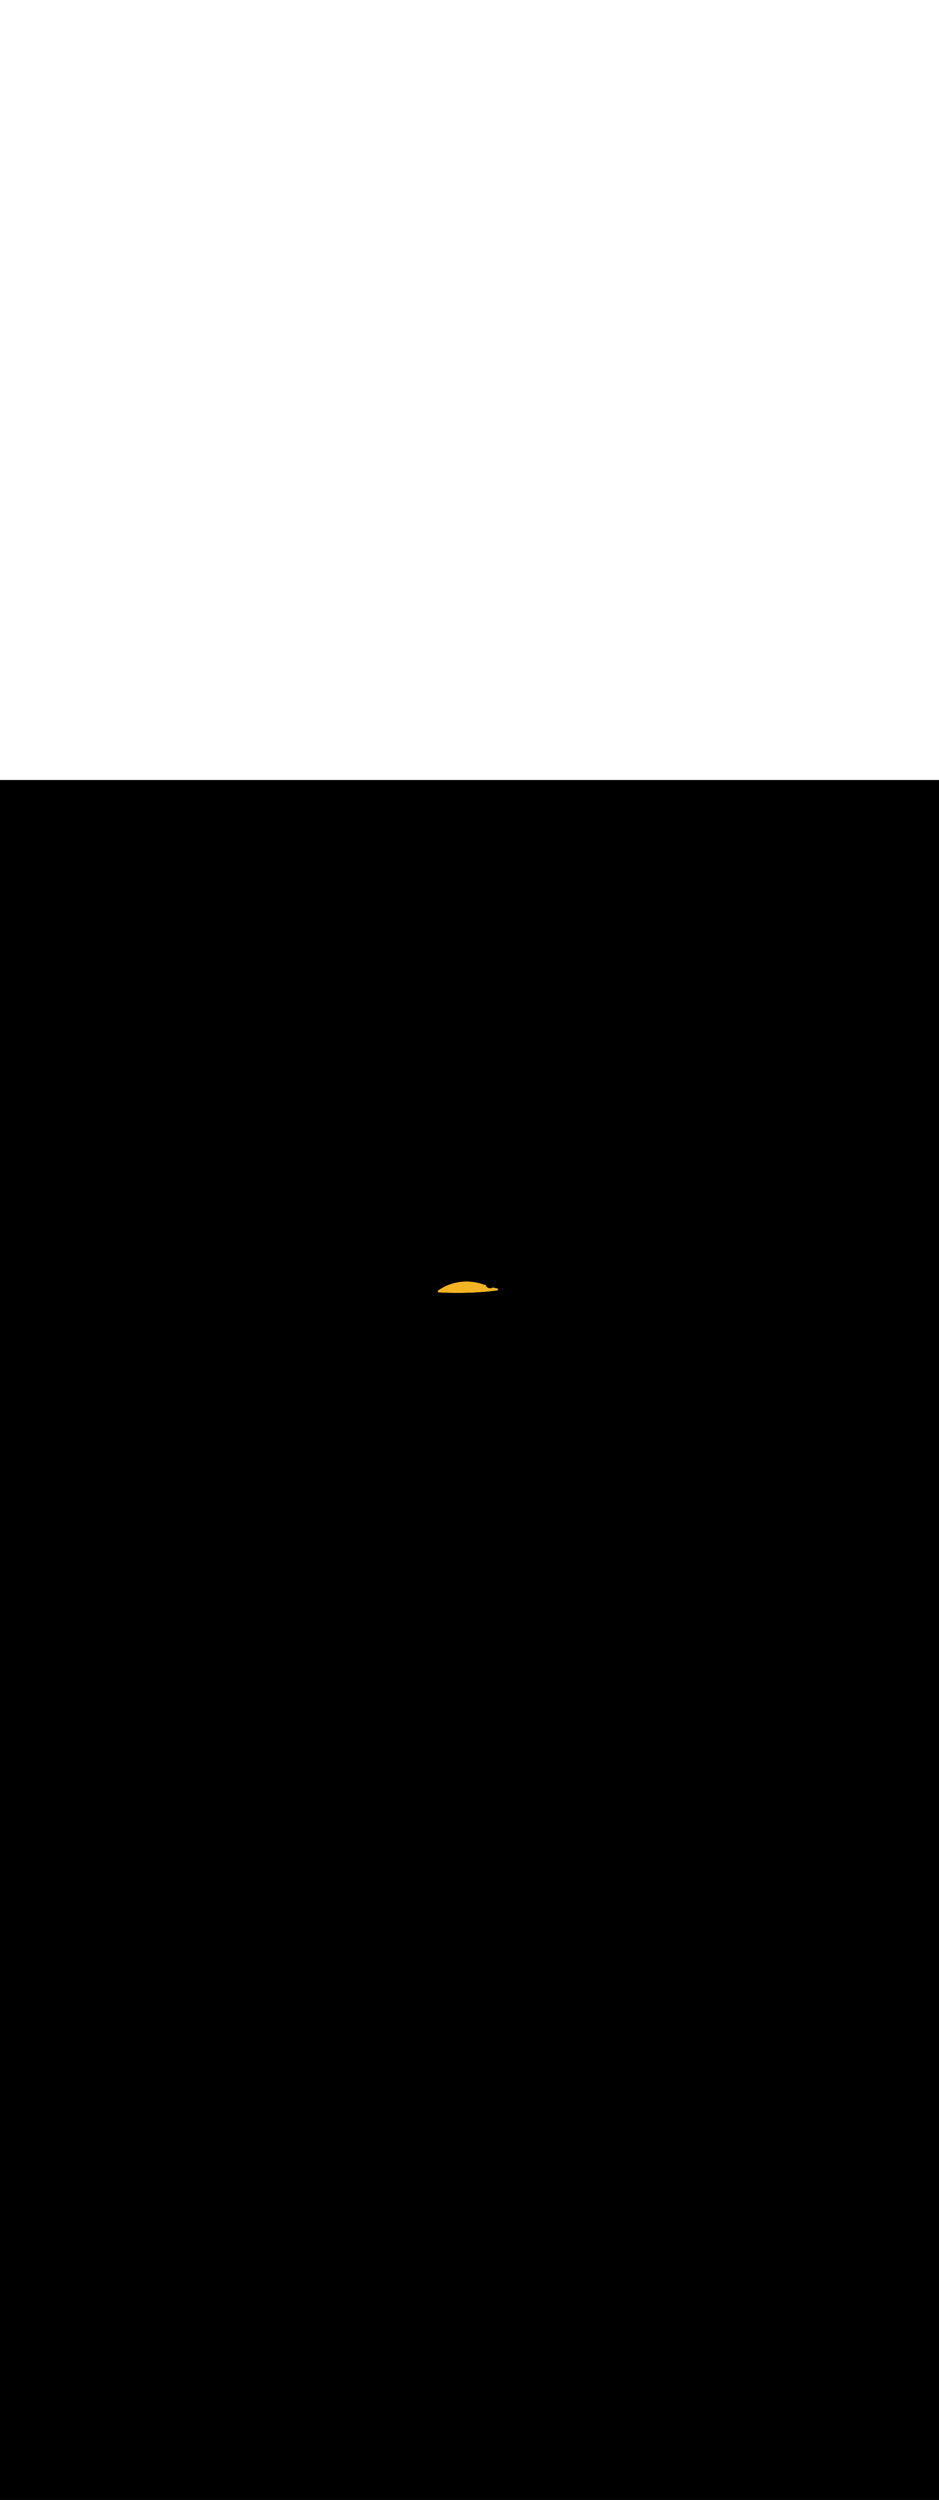 <ns0:svg xmlns:ns0="http://www.w3.org/2000/svg" version="1.1" id="Layer_1" x="0px" y="0px" viewBox="0 0 500 500" style="width: 188px;" xml:space="preserve" data-imageid="noodles-82" imageName="Noodles" class="illustrations_image"><ns0:rect x="0" y="0" width="100%" height="100%" fill="black" /><ns0:g id="highlighted-segment"><ns0:style type="text/css" style="" /><ns0:style type="text/css" style="">
	.st0_noodles-82{fill:#55823D;}
	.st1_noodles-82{opacity:0.32;fill:url(#SVGID_1_);enable-background:new    ;}
	.st2_noodles-82{fill:#994F31;}
	.st3_noodles-82{opacity:0.32;fill:url(#SVGID_00000034052073941215362130000012509523182609799317_);enable-background:new    ;}
	.st4_noodles-82{fill:#68E1FD;}
	.st5_noodles-82{opacity:0.68;enable-background:new    ;}
	.st6_noodles-82{opacity:0.29;enable-background:new    ;}
	.st7_noodles-82{fill:#E28362;}
	.st8_noodles-82{fill:#FFFFFF;}
	.st9_noodles-82{fill:none;}
	.st10_noodles-82{fill:#FED337;}
	.st11_noodles-82{fill:#F4B322;}
	.st12_noodles-82{fill:#FFF2D4;}
</ns0:style><ns0:path class="st11_noodles-82" d="M 243.6 272.8 L 243.812 272.8 L 243.813 272.8 L 244.025 272.8 L 244.026 272.8 L 244.238 272.799 L 244.239 272.799 L 244.451 272.798 L 244.452 272.798 L 244.664 272.797 L 244.665 272.797 L 244.877 272.796 L 244.878 272.796 L 245.09 272.794 L 245.091 272.794 L 245.303 272.792 L 245.304 272.792 L 245.516 272.79 L 245.517 272.79 L 245.73 272.788 L 245.73 272.788 L 245.943 272.785 L 245.943 272.785 L 246.156 272.782 L 246.157 272.782 L 246.37 272.779 L 246.37 272.779 L 246.583 272.776 L 246.584 272.776 L 246.797 272.772 L 246.797 272.772 L 247.01 272.768 L 247.011 272.768 L 247.224 272.764 L 247.224 272.764 L 247.437 272.76 L 247.438 272.76 L 247.651 272.755 L 247.651 272.755 L 247.864 272.75 L 247.865 272.75 L 248.078 272.745 L 248.079 272.745 L 248.292 272.739 L 248.293 272.739 L 248.506 272.734 L 248.506 272.734 L 248.72 272.728 L 248.72 272.728 L 248.933 272.722 L 248.934 272.722 L 249.147 272.715 L 249.148 272.715 L 249.361 272.708 L 249.362 272.708 L 249.575 272.701 L 249.576 272.701 L 249.789 272.694 L 249.79 272.694 L 250.003 272.687 L 250.004 272.687 L 250.217 272.679 L 250.218 272.679 L 250.431 272.671 L 250.432 272.671 L 250.645 272.663 L 250.646 272.663 L 250.859 272.654 L 250.86 272.654 L 251.074 272.645 L 251.074 272.645 L 251.288 272.636 L 251.288 272.636 L 251.502 272.627 L 251.502 272.627 L 251.716 272.617 L 251.717 272.617 L 251.93 272.607 L 251.931 272.607 L 252.144 272.597 L 252.145 272.597 L 252.359 272.586 L 252.359 272.586 L 252.573 272.576 L 252.573 272.576 L 252.787 272.565 L 252.788 272.565 L 253.001 272.553 L 253.002 272.553 L 253.216 272.542 L 253.216 272.542 L 253.43 272.53 L 253.43 272.53 L 253.644 272.518 L 253.645 272.518 L 253.858 272.506 L 253.859 272.506 L 254.073 272.493 L 254.073 272.493 L 254.287 272.48 L 254.288 272.48 L 254.501 272.467 L 254.502 272.467 L 254.715 272.453 L 254.716 272.453 L 254.93 272.44 L 254.93 272.44 L 255.144 272.426 L 255.145 272.426 L 255.358 272.411 L 255.359 272.411 L 255.573 272.397 L 255.573 272.397 L 255.787 272.382 L 255.787 272.382 L 256.001 272.367 L 256.002 272.367 L 256.215 272.351 L 256.216 272.351 L 256.43 272.336 L 256.43 272.336 L 256.644 272.32 L 256.644 272.32 L 256.858 272.303 L 256.859 272.303 L 257.072 272.287 L 257.073 272.287 L 257.286 272.27 L 257.287 272.27 L 257.5 272.253 L 257.501 272.253 L 257.715 272.235 L 257.715 272.235 L 257.929 272.218 L 257.929 272.218 L 258.143 272.2 L 258.144 272.2 L 258.357 272.181 L 258.358 272.181 L 258.571 272.163 L 258.572 272.163 L 258.785 272.144 L 258.786 272.144 L 258.999 272.125 L 259 272.125 L 259.213 272.105 L 259.214 272.105 L 259.427 272.086 L 259.428 272.086 L 259.641 272.066 L 259.642 272.066 L 259.855 272.045 L 259.855 272.045 L 260.069 272.025 L 260.069 272.025 L 260.283 272.004 L 260.283 272.004 L 260.496 271.983 L 260.497 271.983 L 260.71 271.961 L 260.711 271.961 L 260.924 271.939 L 260.924 271.939 L 261.138 271.917 L 261.138 271.917 L 261.351 271.895 L 261.352 271.895 L 261.565 271.872 L 261.565 271.872 L 261.778 271.849 L 261.779 271.849 L 261.992 271.826 L 261.993 271.826 L 262.205 271.802 L 262.206 271.802 L 262.419 271.779 L 262.42 271.778 L 262.632 271.754 L 262.633 271.754 L 262.846 271.73 L 262.846 271.73 L 263.059 271.705 L 263.06 271.705 L 263.272 271.68 L 263.273 271.68 L 263.485 271.655 L 263.486 271.655 L 263.698 271.629 L 263.699 271.629 L 263.912 271.603 L 263.912 271.603 L 264.125 271.577 L 264.125 271.577 L 264.338 271.55 L 264.338 271.55 L 264.551 271.523 L 264.551 271.523 L 264.763 271.496 L 264.81 271.488 L 264.855 271.475 L 264.899 271.459 L 264.941 271.438 L 264.981 271.413 L 265.019 271.385 L 265.054 271.354 L 265.054 271.354 L 265.086 271.318 L 265.115 271.279 L 265.14 271.237 L 265.161 271.193 L 265.178 271.147 L 265.19 271.1 L 265.197 271.052 L 265.2 271.004 L 265.198 270.955 L 265.191 270.907 L 265.18 270.86 L 265.164 270.814 L 265.144 270.77 L 265.119 270.728 L 265.091 270.688 L 265.059 270.652 L 265.023 270.619 L 264.985 270.589 L 264.944 270.563 L 264.9 270.542 L 264.855 270.524 L 264.808 270.512 L 264.712 270.491 L 264.616 270.469 L 264.521 270.447 L 264.425 270.425 L 264.329 270.403 L 264.234 270.38 L 264.138 270.357 L 264.042 270.334 L 263.946 270.31 L 263.85 270.286 L 263.753 270.261 L 263.657 270.237 L 263.561 270.212 L 263.464 270.187 L 263.368 270.161 L 263.271 270.135 L 263.175 270.109 L 263.078 270.083 L 262.982 270.056 L 262.885 270.03 L 262.788 270.003 L 262.691 269.975 L 262.594 269.948 L 262.501 269.921 L 262.459 269.952 L 262.445 269.962 L 262.394 269.998 L 262.379 270.008 L 262.327 270.041 L 262.311 270.051 L 262.257 270.083 L 262.242 270.092 L 262.186 270.122 L 262.17 270.13 L 262.113 270.159 L 262.096 270.166 L 262.038 270.193 L 262.021 270.2 L 261.961 270.225 L 261.944 270.232 L 261.882 270.255 L 261.865 270.261 L 261.801 270.282 L 261.785 270.287 L 261.719 270.306 L 261.702 270.31 L 261.636 270.327 L 261.619 270.331 L 261.55 270.346 L 261.533 270.35 L 261.463 270.362 L 261.447 270.365 L 261.375 270.376 L 261.359 270.378 L 261.285 270.386 L 261.269 270.388 L 261.194 270.394 L 261.178 270.395 L 261.102 270.398 L 261.086 270.399 L 261.008 270.4 L 261 270.4 L 260.992 270.4 L 260.914 270.399 L 260.898 270.398 L 260.822 270.395 L 260.806 270.394 L 260.731 270.388 L 260.715 270.386 L 260.641 270.378 L 260.625 270.376 L 260.553 270.365 L 260.537 270.362 L 260.467 270.35 L 260.45 270.346 L 260.381 270.331 L 260.364 270.327 L 260.298 270.31 L 260.281 270.306 L 260.215 270.287 L 260.199 270.282 L 260.135 270.261 L 260.118 270.255 L 260.056 270.232 L 260.039 270.225 L 259.979 270.2 L 259.962 270.193 L 259.904 270.166 L 259.887 270.159 L 259.83 270.13 L 259.814 270.122 L 259.758 270.092 L 259.743 270.083 L 259.689 270.051 L 259.673 270.041 L 259.621 270.008 L 259.606 269.998 L 259.555 269.962 L 259.541 269.952 L 259.491 269.915 L 259.477 269.904 L 259.43 269.866 L 259.416 269.855 L 259.37 269.815 L 259.357 269.804 L 259.312 269.762 L 259.3 269.75 L 259.257 269.708 L 259.245 269.696 L 259.204 269.652 L 259.192 269.639 L 259.153 269.594 L 259.142 269.582 L 259.104 269.535 L 259.093 269.522 L 259.057 269.475 L 259.047 269.462 L 259.012 269.413 L 259.003 269.4 L 258.97 269.35 L 258.961 269.337 L 258.929 269.287 L 258.921 269.273 L 258.891 269.222 L 258.883 269.208 L 258.855 269.156 L 258.848 269.142 L 258.821 269.089 L 258.814 269.075 L 258.789 269.021 L 258.782 269.008 L 258.759 268.953 L 258.753 268.939 L 258.731 268.883 L 258.726 268.87 L 258.705 268.814 L 258.7 268.8 L 258.681 268.743 L 258.679 268.735 L 258.601 268.711 L 258.504 268.68 L 258.406 268.649 L 258.309 268.619 L 258.212 268.588 L 258.115 268.557 L 258.018 268.527 L 257.921 268.497 L 257.824 268.466 L 257.727 268.436 L 257.726 268.436 L 257.63 268.406 L 257.629 268.406 L 257.533 268.376 L 257.532 268.376 L 257.436 268.347 L 257.435 268.347 L 257.339 268.317 L 257.339 268.317 L 257.242 268.288 L 257.242 268.288 L 257.146 268.258 L 257.145 268.258 L 257.049 268.229 L 257.048 268.229 L 256.952 268.2 L 256.952 268.2 L 256.856 268.172 L 256.855 268.171 L 256.76 268.143 L 256.759 268.143 L 256.663 268.115 L 256.662 268.114 L 256.567 268.086 L 256.566 268.086 L 256.471 268.058 L 256.47 268.058 L 256.374 268.031 L 256.373 268.03 L 256.278 268.003 L 256.277 268.003 L 256.182 267.976 L 256.181 267.975 L 256.086 267.949 L 256.085 267.948 L 255.99 267.922 L 255.989 267.921 L 255.894 267.895 L 255.893 267.895 L 255.799 267.869 L 255.797 267.868 L 255.703 267.843 L 255.702 267.842 L 255.607 267.817 L 255.606 267.816 L 255.512 267.791 L 255.511 267.791 L 255.416 267.766 L 255.415 267.765 L 255.321 267.741 L 255.32 267.74 L 255.227 267.716 L 255.004 267.657 L 255 267.656 L 254.775 267.599 L 254.771 267.597 L 254.546 267.542 L 254.541 267.541 L 254.316 267.488 L 254.312 267.487 L 254.086 267.435 L 254.082 267.434 L 253.856 267.385 L 253.852 267.384 L 253.626 267.337 L 253.621 267.336 L 253.395 267.291 L 253.391 267.29 L 253.164 267.247 L 253.16 267.247 L 252.933 267.206 L 252.929 267.205 L 252.702 267.166 L 252.698 267.165 L 252.471 267.128 L 252.467 267.128 L 252.24 267.093 L 252.235 267.092 L 252.008 267.059 L 252.004 267.059 L 251.776 267.028 L 251.772 267.028 L 251.545 266.999 L 251.54 266.998 L 251.313 266.972 L 251.308 266.971 L 251.081 266.947 L 251.077 266.946 L 250.849 266.924 L 250.845 266.923 L 250.617 266.903 L 250.612 266.903 L 250.385 266.884 L 250.38 266.884 L 250.153 266.867 L 250.148 266.867 L 249.921 266.853 L 249.916 266.852 L 249.689 266.84 L 249.684 266.84 L 249.456 266.829 L 249.452 266.829 L 249.224 266.821 L 249.22 266.821 L 248.992 266.814 L 248.988 266.814 L 248.76 266.81 L 248.756 266.81 L 248.529 266.808 L 248.524 266.808 L 248.297 266.807 L 248.292 266.807 L 248.065 266.809 L 248.061 266.809 L 247.834 266.813 L 247.829 266.813 L 247.602 266.819 L 247.598 266.819 L 247.371 266.827 L 247.367 266.827 L 247.14 266.836 L 247.135 266.837 L 246.909 266.848 L 246.904 266.849 L 246.678 266.862 L 246.674 266.863 L 246.448 266.878 L 246.443 266.879 L 246.217 266.896 L 246.213 266.897 L 245.987 266.916 L 245.983 266.917 L 245.757 266.938 L 245.753 266.939 L 245.528 266.963 L 245.523 266.963 L 245.298 266.989 L 245.294 266.989 L 245.069 267.017 L 245.065 267.017 L 244.84 267.047 L 244.836 267.047 L 244.612 267.079 L 244.608 267.08 L 244.384 267.113 L 244.38 267.114 L 244.156 267.149 L 244.152 267.15 L 243.929 267.187 L 243.924 267.188 L 243.702 267.228 L 243.697 267.228 L 243.475 267.27 L 243.471 267.271 L 243.249 267.314 L 243.244 267.315 L 243.023 267.36 L 243.018 267.361 L 242.797 267.408 L 242.793 267.409 L 242.572 267.458 L 242.568 267.459 L 242.348 267.51 L 242.343 267.511 L 242.124 267.564 L 242.119 267.565 L 241.9 267.62 L 241.896 267.621 L 241.677 267.678 L 241.672 267.68 L 241.454 267.738 L 241.45 267.74 L 241.232 267.8 L 241.228 267.802 L 241.01 267.864 L 241.006 267.866 L 240.789 267.93 L 240.785 267.931 L 240.569 267.998 L 240.565 267.999 L 240.349 268.068 L 240.345 268.069 L 240.13 268.14 L 240.125 268.141 L 239.911 268.213 L 239.907 268.215 L 239.693 268.289 L 239.689 268.291 L 239.475 268.367 L 239.471 268.368 L 239.258 268.446 L 239.254 268.448 L 239.042 268.528 L 239.038 268.529 L 238.827 268.611 L 238.823 268.613 L 238.612 268.697 L 238.608 268.698 L 238.398 268.784 L 238.394 268.786 L 238.184 268.873 L 238.18 268.875 L 237.972 268.965 L 237.968 268.966 L 237.76 269.058 L 237.756 269.06 L 237.549 269.153 L 237.545 269.155 L 237.338 269.25 L 237.334 269.252 L 237.129 269.349 L 237.125 269.351 L 236.92 269.45 L 236.916 269.452 L 236.712 269.552 L 236.708 269.554 L 236.504 269.657 L 236.5 269.659 L 236.298 269.764 L 236.294 269.766 L 236.093 269.872 L 236.089 269.874 L 235.888 269.983 L 235.884 269.985 L 235.684 270.095 L 235.68 270.097 L 235.481 270.209 L 235.477 270.212 L 235.279 270.325 L 235.275 270.328 L 235.078 270.444 L 235.074 270.446 L 234.878 270.563 L 234.874 270.566 L 234.679 270.685 L 234.675 270.688 L 234.481 270.809 L 234.477 270.811 L 234.283 270.935 L 234.28 270.937 L 234.087 271.062 L 234.083 271.065 L 233.892 271.192 L 233.888 271.194 L 233.698 271.323 L 233.694 271.325 L 233.505 271.456 L 233.501 271.459 L 233.312 271.591 L 233.274 271.621 L 233.238 271.655 L 233.206 271.693 L 233.177 271.733 L 233.153 271.776 L 233.133 271.821 L 233.118 271.868 L 233.107 271.916 L 233.101 271.965 L 233.1 272.015 L 233.104 272.064 L 233.113 272.112 L 233.126 272.16 L 233.144 272.206 L 233.167 272.25 L 233.194 272.291 L 233.224 272.33 L 233.259 272.365 L 233.296 272.397 L 233.337 272.425 L 233.38 272.449 L 233.426 272.469 L 233.473 272.483 L 233.521 272.494 L 233.57 272.499 L 233.67 272.505 L 233.77 272.511 L 233.871 272.517 L 233.971 272.523 L 234.071 272.529 L 234.171 272.534 L 234.272 272.54 L 234.372 272.546 L 234.472 272.551 L 234.573 272.557 L 234.673 272.562 L 234.773 272.568 L 234.874 272.573 L 234.974 272.578 L 235.075 272.583 L 235.175 272.588 L 235.275 272.594 L 235.376 272.599 L 235.476 272.603 L 235.577 272.608 L 235.677 272.613 L 235.777 272.618 L 235.878 272.623 L 235.978 272.627 L 236.079 272.632 L 236.179 272.636 L 236.28 272.641 L 236.38 272.645 L 236.481 272.65 L 236.582 272.654 L 236.682 272.658 L 236.783 272.662 L 236.883 272.666 L 236.984 272.67 L 237.085 272.674 L 237.185 272.678 L 237.286 272.682 L 237.387 272.686 L 237.488 272.689 L 237.588 272.693 L 237.689 272.697 L 237.79 272.7 L 237.891 272.704 L 237.992 272.707 L 238.093 272.71 L 238.194 272.714 L 238.295 272.717 L 238.396 272.72 L 238.497 272.723 L 238.598 272.726 L 238.699 272.729 L 238.8 272.732 L 238.901 272.735 L 239.002 272.738 L 239.104 272.741 L 239.205 272.743 L 239.306 272.746 L 239.408 272.748 L 239.509 272.751 L 239.61 272.753 L 239.712 272.756 L 239.813 272.758 L 239.915 272.76 L 240.016 272.762 L 240.118 272.765 L 240.22 272.767 L 240.321 272.769 L 240.423 272.77 L 240.525 272.772 L 240.626 272.774 L 240.728 272.776 L 240.83 272.778 L 240.932 272.779 L 241.034 272.781 L 241.136 272.782 L 241.238 272.784 L 241.34 272.785 L 241.442 272.786 L 241.545 272.788 L 241.647 272.789 L 241.749 272.79 L 241.852 272.791 L 241.954 272.792 L 242.056 272.793 L 242.159 272.794 L 242.262 272.795 L 242.364 272.796 L 242.467 272.796 L 242.57 272.797 L 242.672 272.798 L 242.775 272.798 L 242.878 272.798 L 242.981 272.799 L 243.084 272.799 L 243.187 272.8 L 243.29 272.8 L 243.393 272.8 L 243.497 272.8 L 243.6 272.8 L 243.6 272.8 L 243.6 272.8 Z" id="element_297" style="" /><ns0:path class="st11_noodles-82" d="M 243.6 272.8 L 243.812 272.8 L 243.813 272.8 L 244.025 272.8 L 244.026 272.8 L 244.238 272.799 L 244.239 272.799 L 244.451 272.798 L 244.452 272.798 L 244.664 272.797 L 244.665 272.797 L 244.877 272.796 L 244.878 272.796 L 245.09 272.794 L 245.091 272.794 L 245.303 272.792 L 245.304 272.792 L 245.516 272.79 L 245.517 272.79 L 245.73 272.788 L 245.73 272.788 L 245.943 272.785 L 245.943 272.785 L 246.156 272.782 L 246.157 272.782 L 246.37 272.779 L 246.37 272.779 L 246.583 272.776 L 246.584 272.776 L 246.797 272.772 L 246.797 272.772 L 247.01 272.768 L 247.011 272.768 L 247.224 272.764 L 247.224 272.764 L 247.437 272.76 L 247.438 272.76 L 247.651 272.755 L 247.651 272.755 L 247.864 272.75 L 247.865 272.75 L 248.078 272.745 L 248.079 272.745 L 248.292 272.739 L 248.293 272.739 L 248.506 272.734 L 248.506 272.734 L 248.72 272.728 L 248.72 272.728 L 248.933 272.722 L 248.934 272.722 L 249.147 272.715 L 249.148 272.715 L 249.361 272.708 L 249.362 272.708 L 249.575 272.701 L 249.576 272.701 L 249.789 272.694 L 249.79 272.694 L 250.003 272.687 L 250.004 272.687 L 250.217 272.679 L 250.218 272.679 L 250.431 272.671 L 250.432 272.671 L 250.645 272.663 L 250.646 272.663 L 250.859 272.654 L 250.86 272.654 L 251.074 272.645 L 251.074 272.645 L 251.288 272.636 L 251.288 272.636 L 251.502 272.627 L 251.502 272.627 L 251.716 272.617 L 251.717 272.617 L 251.93 272.607 L 251.931 272.607 L 252.144 272.597 L 252.145 272.597 L 252.359 272.586 L 252.359 272.586 L 252.573 272.576 L 252.573 272.576 L 252.787 272.565 L 252.788 272.565 L 253.001 272.553 L 253.002 272.553 L 253.216 272.542 L 253.216 272.542 L 253.43 272.53 L 253.43 272.53 L 253.644 272.518 L 253.645 272.518 L 253.858 272.506 L 253.859 272.506 L 254.073 272.493 L 254.073 272.493 L 254.287 272.48 L 254.288 272.48 L 254.501 272.467 L 254.502 272.467 L 254.715 272.453 L 254.716 272.453 L 254.93 272.44 L 254.93 272.44 L 255.144 272.426 L 255.145 272.426 L 255.358 272.411 L 255.359 272.411 L 255.573 272.397 L 255.573 272.397 L 255.787 272.382 L 255.787 272.382 L 256.001 272.367 L 256.002 272.367 L 256.215 272.351 L 256.216 272.351 L 256.43 272.336 L 256.43 272.336 L 256.644 272.32 L 256.644 272.32 L 256.858 272.303 L 256.859 272.303 L 257.072 272.287 L 257.073 272.287 L 257.286 272.27 L 257.287 272.27 L 257.5 272.253 L 257.501 272.253 L 257.715 272.235 L 257.715 272.235 L 257.929 272.218 L 257.929 272.218 L 258.143 272.2 L 258.144 272.2 L 258.357 272.181 L 258.358 272.181 L 258.571 272.163 L 258.572 272.163 L 258.785 272.144 L 258.786 272.144 L 258.999 272.125 L 259 272.125 L 259.213 272.105 L 259.214 272.105 L 259.427 272.086 L 259.428 272.086 L 259.641 272.066 L 259.642 272.066 L 259.855 272.045 L 259.855 272.045 L 260.069 272.025 L 260.069 272.025 L 260.283 272.004 L 260.283 272.004 L 260.496 271.983 L 260.497 271.983 L 260.71 271.961 L 260.711 271.961 L 260.924 271.939 L 260.924 271.939 L 261.138 271.917 L 261.138 271.917 L 261.351 271.895 L 261.352 271.895 L 261.565 271.872 L 261.565 271.872 L 261.778 271.849 L 261.779 271.849 L 261.992 271.826 L 261.993 271.826 L 262.205 271.802 L 262.206 271.802 L 262.419 271.779 L 262.42 271.778 L 262.632 271.754 L 262.633 271.754 L 262.846 271.73 L 262.846 271.73 L 263.059 271.705 L 263.06 271.705 L 263.272 271.68 L 263.273 271.68 L 263.485 271.655 L 263.486 271.655 L 263.698 271.629 L 263.699 271.629 L 263.912 271.603 L 263.912 271.603 L 264.125 271.577 L 264.125 271.577 L 264.338 271.55 L 264.338 271.55 L 264.551 271.523 L 264.551 271.523 L 264.763 271.496 L 264.81 271.488 L 264.855 271.475 L 264.899 271.459 L 264.941 271.438 L 264.981 271.413 L 265.019 271.385 L 265.054 271.354 L 265.054 271.354 L 265.086 271.318 L 265.115 271.279 L 265.14 271.237 L 265.161 271.193 L 265.178 271.147 L 265.19 271.1 L 265.197 271.052 L 265.2 271.004 L 265.198 270.955 L 265.191 270.907 L 265.18 270.86 L 265.164 270.814 L 265.144 270.77 L 265.119 270.728 L 265.091 270.688 L 265.059 270.652 L 265.023 270.619 L 264.985 270.589 L 264.944 270.563 L 264.9 270.542 L 264.855 270.524 L 264.808 270.512 L 264.712 270.491 L 264.616 270.469 L 264.521 270.447 L 264.425 270.425 L 264.329 270.403 L 264.234 270.38 L 264.138 270.357 L 264.042 270.334 L 263.946 270.31 L 263.85 270.286 L 263.753 270.261 L 263.657 270.237 L 263.561 270.212 L 263.464 270.187 L 263.368 270.161 L 263.271 270.135 L 263.175 270.109 L 263.078 270.083 L 262.982 270.056 L 262.885 270.03 L 262.788 270.003 L 262.691 269.975 L 262.594 269.948 L 262.501 269.921 L 262.459 269.952 L 262.445 269.962 L 262.394 269.998 L 262.379 270.008 L 262.327 270.041 L 262.311 270.051 L 262.257 270.083 L 262.242 270.092 L 262.186 270.122 L 262.17 270.13 L 262.113 270.159 L 262.096 270.166 L 262.038 270.193 L 262.021 270.2 L 261.961 270.225 L 261.944 270.232 L 261.882 270.255 L 261.865 270.261 L 261.801 270.282 L 261.785 270.287 L 261.719 270.306 L 261.702 270.31 L 261.636 270.327 L 261.619 270.331 L 261.55 270.346 L 261.533 270.35 L 261.463 270.362 L 261.447 270.365 L 261.375 270.376 L 261.359 270.378 L 261.285 270.386 L 261.269 270.388 L 261.194 270.394 L 261.178 270.395 L 261.102 270.398 L 261.086 270.399 L 261.008 270.4 L 261 270.4 L 260.992 270.4 L 260.914 270.399 L 260.898 270.398 L 260.822 270.395 L 260.806 270.394 L 260.731 270.388 L 260.715 270.386 L 260.641 270.378 L 260.625 270.376 L 260.553 270.365 L 260.537 270.362 L 260.467 270.35 L 260.45 270.346 L 260.381 270.331 L 260.364 270.327 L 260.298 270.31 L 260.281 270.306 L 260.215 270.287 L 260.199 270.282 L 260.135 270.261 L 260.118 270.255 L 260.056 270.232 L 260.039 270.225 L 259.979 270.2 L 259.962 270.193 L 259.904 270.166 L 259.887 270.159 L 259.83 270.13 L 259.814 270.122 L 259.758 270.092 L 259.743 270.083 L 259.689 270.051 L 259.673 270.041 L 259.621 270.008 L 259.606 269.998 L 259.555 269.962 L 259.541 269.952 L 259.491 269.915 L 259.477 269.904 L 259.43 269.866 L 259.416 269.855 L 259.37 269.815 L 259.357 269.804 L 259.312 269.762 L 259.3 269.75 L 259.257 269.708 L 259.245 269.696 L 259.204 269.652 L 259.192 269.639 L 259.153 269.594 L 259.142 269.582 L 259.104 269.535 L 259.093 269.522 L 259.057 269.475 L 259.047 269.462 L 259.012 269.413 L 259.003 269.4 L 258.97 269.35 L 258.961 269.337 L 258.929 269.287 L 258.921 269.273 L 258.891 269.222 L 258.883 269.208 L 258.855 269.156 L 258.848 269.142 L 258.821 269.089 L 258.814 269.075 L 258.789 269.021 L 258.782 269.008 L 258.759 268.953 L 258.753 268.939 L 258.731 268.883 L 258.726 268.87 L 258.705 268.814 L 258.7 268.8 L 258.681 268.743 L 258.679 268.735 L 258.601 268.711 L 258.504 268.68 L 258.406 268.649 L 258.309 268.619 L 258.212 268.588 L 258.115 268.557 L 258.018 268.527 L 257.921 268.497 L 257.824 268.466 L 257.727 268.436 L 257.726 268.436 L 257.63 268.406 L 257.629 268.406 L 257.533 268.376 L 257.532 268.376 L 257.436 268.347 L 257.435 268.347 L 257.339 268.317 L 257.339 268.317 L 257.242 268.288 L 257.242 268.288 L 257.146 268.258 L 257.145 268.258 L 257.049 268.229 L 257.048 268.229 L 256.952 268.2 L 256.952 268.2 L 256.856 268.172 L 256.855 268.171 L 256.76 268.143 L 256.759 268.143 L 256.663 268.115 L 256.662 268.114 L 256.567 268.086 L 256.566 268.086 L 256.471 268.058 L 256.47 268.058 L 256.374 268.031 L 256.373 268.03 L 256.278 268.003 L 256.277 268.003 L 256.182 267.976 L 256.181 267.975 L 256.086 267.949 L 256.085 267.948 L 255.99 267.922 L 255.989 267.921 L 255.894 267.895 L 255.893 267.895 L 255.799 267.869 L 255.797 267.868 L 255.703 267.843 L 255.702 267.842 L 255.607 267.817 L 255.606 267.816 L 255.512 267.791 L 255.511 267.791 L 255.416 267.766 L 255.415 267.765 L 255.321 267.741 L 255.32 267.74 L 255.227 267.716 L 255.004 267.657 L 255 267.656 L 254.775 267.599 L 254.771 267.597 L 254.546 267.542 L 254.541 267.541 L 254.316 267.488 L 254.312 267.487 L 254.086 267.435 L 254.082 267.434 L 253.856 267.385 L 253.852 267.384 L 253.626 267.337 L 253.621 267.336 L 253.395 267.291 L 253.391 267.29 L 253.164 267.247 L 253.16 267.247 L 252.933 267.206 L 252.929 267.205 L 252.702 267.166 L 252.698 267.165 L 252.471 267.128 L 252.467 267.128 L 252.24 267.093 L 252.235 267.092 L 252.008 267.059 L 252.004 267.059 L 251.776 267.028 L 251.772 267.028 L 251.545 266.999 L 251.54 266.998 L 251.313 266.972 L 251.308 266.971 L 251.081 266.947 L 251.077 266.946 L 250.849 266.924 L 250.845 266.923 L 250.617 266.903 L 250.612 266.903 L 250.385 266.884 L 250.38 266.884 L 250.153 266.867 L 250.148 266.867 L 249.921 266.853 L 249.916 266.852 L 249.689 266.84 L 249.684 266.84 L 249.456 266.829 L 249.452 266.829 L 249.224 266.821 L 249.22 266.821 L 248.992 266.814 L 248.988 266.814 L 248.76 266.81 L 248.756 266.81 L 248.529 266.808 L 248.524 266.808 L 248.297 266.807 L 248.292 266.807 L 248.065 266.809 L 248.061 266.809 L 247.834 266.813 L 247.829 266.813 L 247.602 266.819 L 247.598 266.819 L 247.371 266.827 L 247.367 266.827 L 247.14 266.836 L 247.135 266.837 L 246.909 266.848 L 246.904 266.849 L 246.678 266.862 L 246.674 266.863 L 246.448 266.878 L 246.443 266.879 L 246.217 266.896 L 246.213 266.897 L 245.987 266.916 L 245.983 266.917 L 245.757 266.938 L 245.753 266.939 L 245.528 266.963 L 245.523 266.963 L 245.298 266.989 L 245.294 266.989 L 245.069 267.017 L 245.065 267.017 L 244.84 267.047 L 244.836 267.047 L 244.612 267.079 L 244.608 267.08 L 244.384 267.113 L 244.38 267.114 L 244.156 267.149 L 244.152 267.15 L 243.929 267.187 L 243.924 267.188 L 243.702 267.228 L 243.697 267.228 L 243.475 267.27 L 243.471 267.271 L 243.249 267.314 L 243.244 267.315 L 243.023 267.36 L 243.018 267.361 L 242.797 267.408 L 242.793 267.409 L 242.572 267.458 L 242.568 267.459 L 242.348 267.51 L 242.343 267.511 L 242.124 267.564 L 242.119 267.565 L 241.9 267.62 L 241.896 267.621 L 241.677 267.678 L 241.672 267.68 L 241.454 267.738 L 241.45 267.74 L 241.232 267.8 L 241.228 267.802 L 241.01 267.864 L 241.006 267.866 L 240.789 267.93 L 240.785 267.931 L 240.569 267.998 L 240.565 267.999 L 240.349 268.068 L 240.345 268.069 L 240.13 268.14 L 240.125 268.141 L 239.911 268.213 L 239.907 268.215 L 239.693 268.289 L 239.689 268.291 L 239.475 268.367 L 239.471 268.368 L 239.258 268.446 L 239.254 268.448 L 239.042 268.528 L 239.038 268.529 L 238.827 268.611 L 238.823 268.613 L 238.612 268.697 L 238.608 268.698 L 238.398 268.784 L 238.394 268.786 L 238.184 268.873 L 238.18 268.875 L 237.972 268.965 L 237.968 268.966 L 237.76 269.058 L 237.756 269.06 L 237.549 269.153 L 237.545 269.155 L 237.338 269.25 L 237.334 269.252 L 237.129 269.349 L 237.125 269.351 L 236.92 269.45 L 236.916 269.452 L 236.712 269.552 L 236.708 269.554 L 236.504 269.657 L 236.5 269.659 L 236.298 269.764 L 236.294 269.766 L 236.093 269.872 L 236.089 269.874 L 235.888 269.983 L 235.884 269.985 L 235.684 270.095 L 235.68 270.097 L 235.481 270.209 L 235.477 270.212 L 235.279 270.325 L 235.275 270.328 L 235.078 270.444 L 235.074 270.446 L 234.878 270.563 L 234.874 270.566 L 234.679 270.685 L 234.675 270.688 L 234.481 270.809 L 234.477 270.811 L 234.283 270.935 L 234.28 270.937 L 234.087 271.062 L 234.083 271.065 L 233.892 271.192 L 233.888 271.194 L 233.698 271.323 L 233.694 271.325 L 233.505 271.456 L 233.501 271.459 L 233.312 271.591 L 233.274 271.621 L 233.238 271.655 L 233.206 271.693 L 233.177 271.733 L 233.153 271.776 L 233.133 271.821 L 233.118 271.868 L 233.107 271.916 L 233.101 271.965 L 233.1 272.015 L 233.104 272.064 L 233.113 272.112 L 233.126 272.16 L 233.144 272.206 L 233.167 272.25 L 233.194 272.291 L 233.224 272.33 L 233.259 272.365 L 233.296 272.397 L 233.337 272.425 L 233.38 272.449 L 233.426 272.469 L 233.473 272.483 L 233.521 272.494 L 233.57 272.499 L 233.67 272.505 L 233.77 272.511 L 233.871 272.517 L 233.971 272.523 L 234.071 272.529 L 234.171 272.534 L 234.272 272.54 L 234.372 272.546 L 234.472 272.551 L 234.573 272.557 L 234.673 272.562 L 234.773 272.568 L 234.874 272.573 L 234.974 272.578 L 235.075 272.583 L 235.175 272.588 L 235.275 272.594 L 235.376 272.599 L 235.476 272.603 L 235.577 272.608 L 235.677 272.613 L 235.777 272.618 L 235.878 272.623 L 235.978 272.627 L 236.079 272.632 L 236.179 272.636 L 236.28 272.641 L 236.38 272.645 L 236.481 272.65 L 236.582 272.654 L 236.682 272.658 L 236.783 272.662 L 236.883 272.666 L 236.984 272.67 L 237.085 272.674 L 237.185 272.678 L 237.286 272.682 L 237.387 272.686 L 237.488 272.689 L 237.588 272.693 L 237.689 272.697 L 237.79 272.7 L 237.891 272.704 L 237.992 272.707 L 238.093 272.71 L 238.194 272.714 L 238.295 272.717 L 238.396 272.72 L 238.497 272.723 L 238.598 272.726 L 238.699 272.729 L 238.8 272.732 L 238.901 272.735 L 239.002 272.738 L 239.104 272.741 L 239.205 272.743 L 239.306 272.746 L 239.408 272.748 L 239.509 272.751 L 239.61 272.753 L 239.712 272.756 L 239.813 272.758 L 239.915 272.76 L 240.016 272.762 L 240.118 272.765 L 240.22 272.767 L 240.321 272.769 L 240.423 272.77 L 240.525 272.772 L 240.626 272.774 L 240.728 272.776 L 240.83 272.778 L 240.932 272.779 L 241.034 272.781 L 241.136 272.782 L 241.238 272.784 L 241.34 272.785 L 241.442 272.786 L 241.545 272.788 L 241.647 272.789 L 241.749 272.79 L 241.852 272.791 L 241.954 272.792 L 242.056 272.793 L 242.159 272.794 L 242.262 272.795 L 242.364 272.796 L 242.467 272.796 L 242.57 272.797 L 242.672 272.798 L 242.775 272.798 L 242.878 272.798 L 242.981 272.799 L 243.084 272.799 L 243.187 272.8 L 243.29 272.8 L 243.393 272.8 L 243.497 272.8 L 243.6 272.8 L 243.6 272.8 L 243.6 272.8 Z" id="element_297" style="" /></ns0:g></ns0:svg>